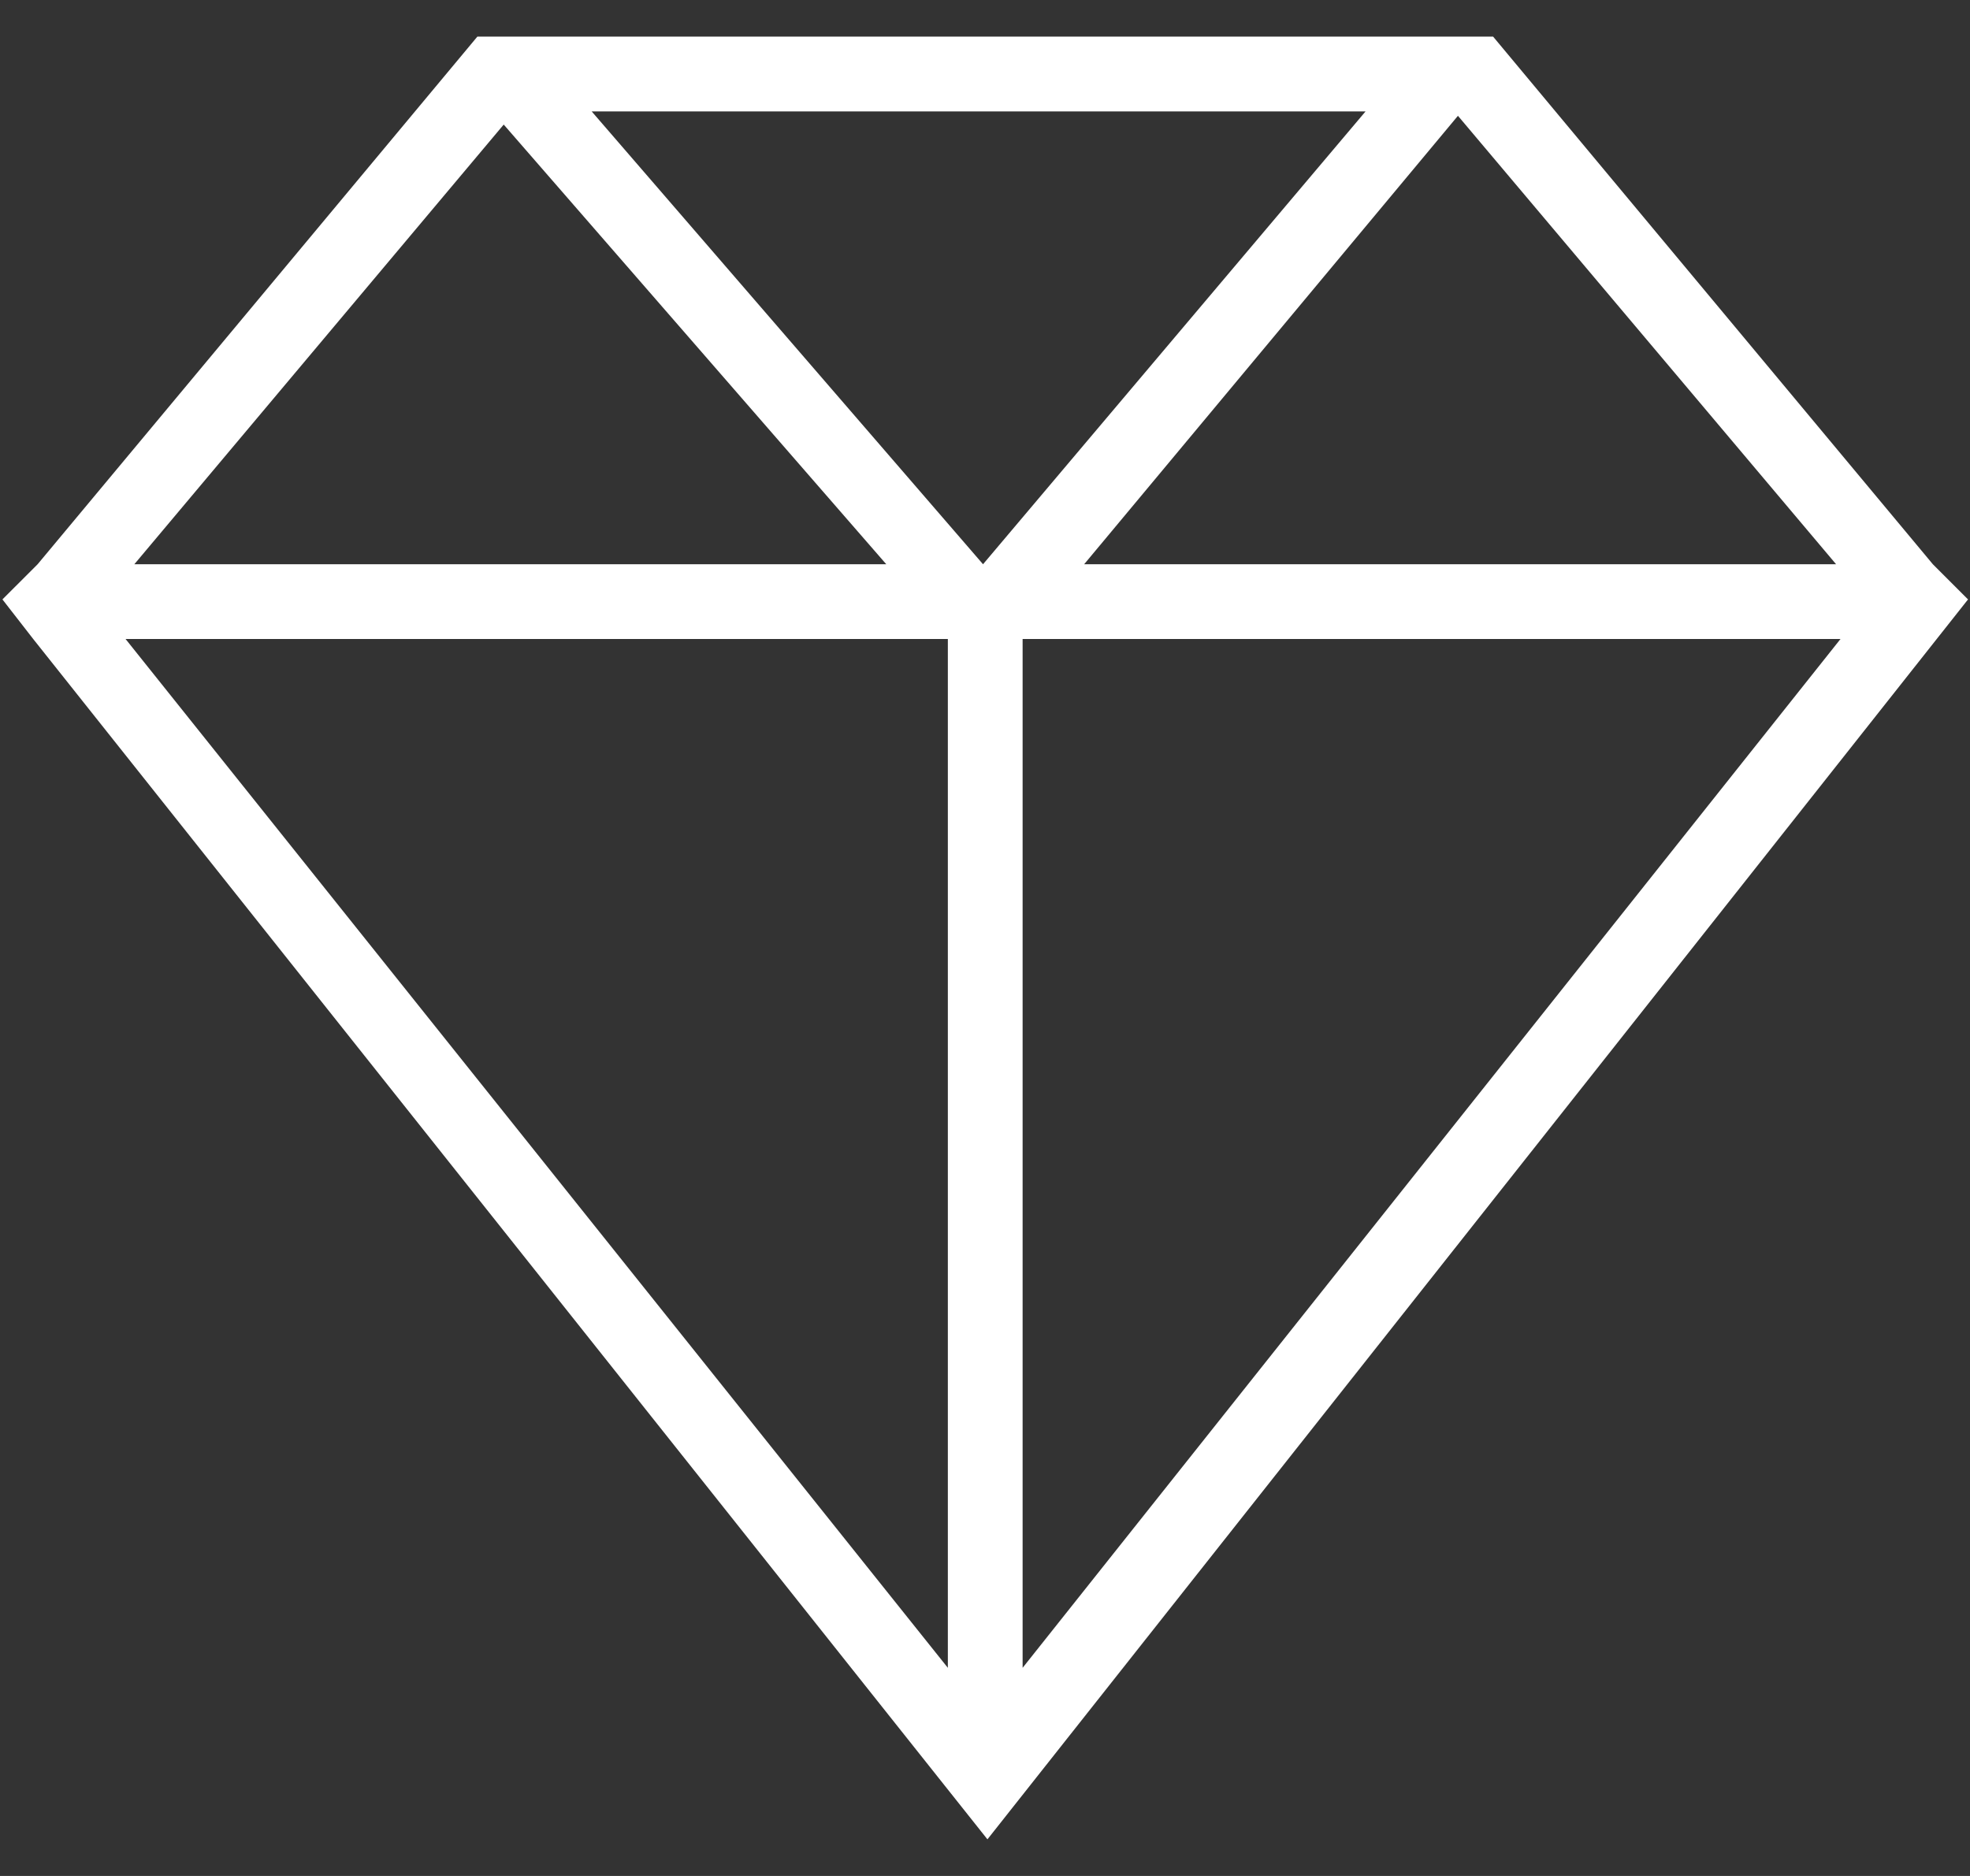 <svg width="42" height="40" viewBox="0 0 42 40" fill="none" xmlns="http://www.w3.org/2000/svg">
<rect x="0" y="0" width="42" height="40" fill="#333333" stroke="none"/>
<path d="M41.208 12.031L31.833 0.781H10.177L0.802 12.031L0.052 12.781L0.708 13.625L21.052 39.219L41.958 12.781L41.208 12.031ZM39.145 12.031H23.114L31.083 2.469L39.145 12.031ZM20.958 12.031L12.614 2.375H29.114L20.958 12.031ZM10.739 2.656L18.895 12.031H2.864L10.739 2.656ZM20.208 13.625V35.562L2.677 13.625H20.208ZM21.802 35.562V13.625H39.239L21.802 35.562Z" fill="white"/>
</svg>
